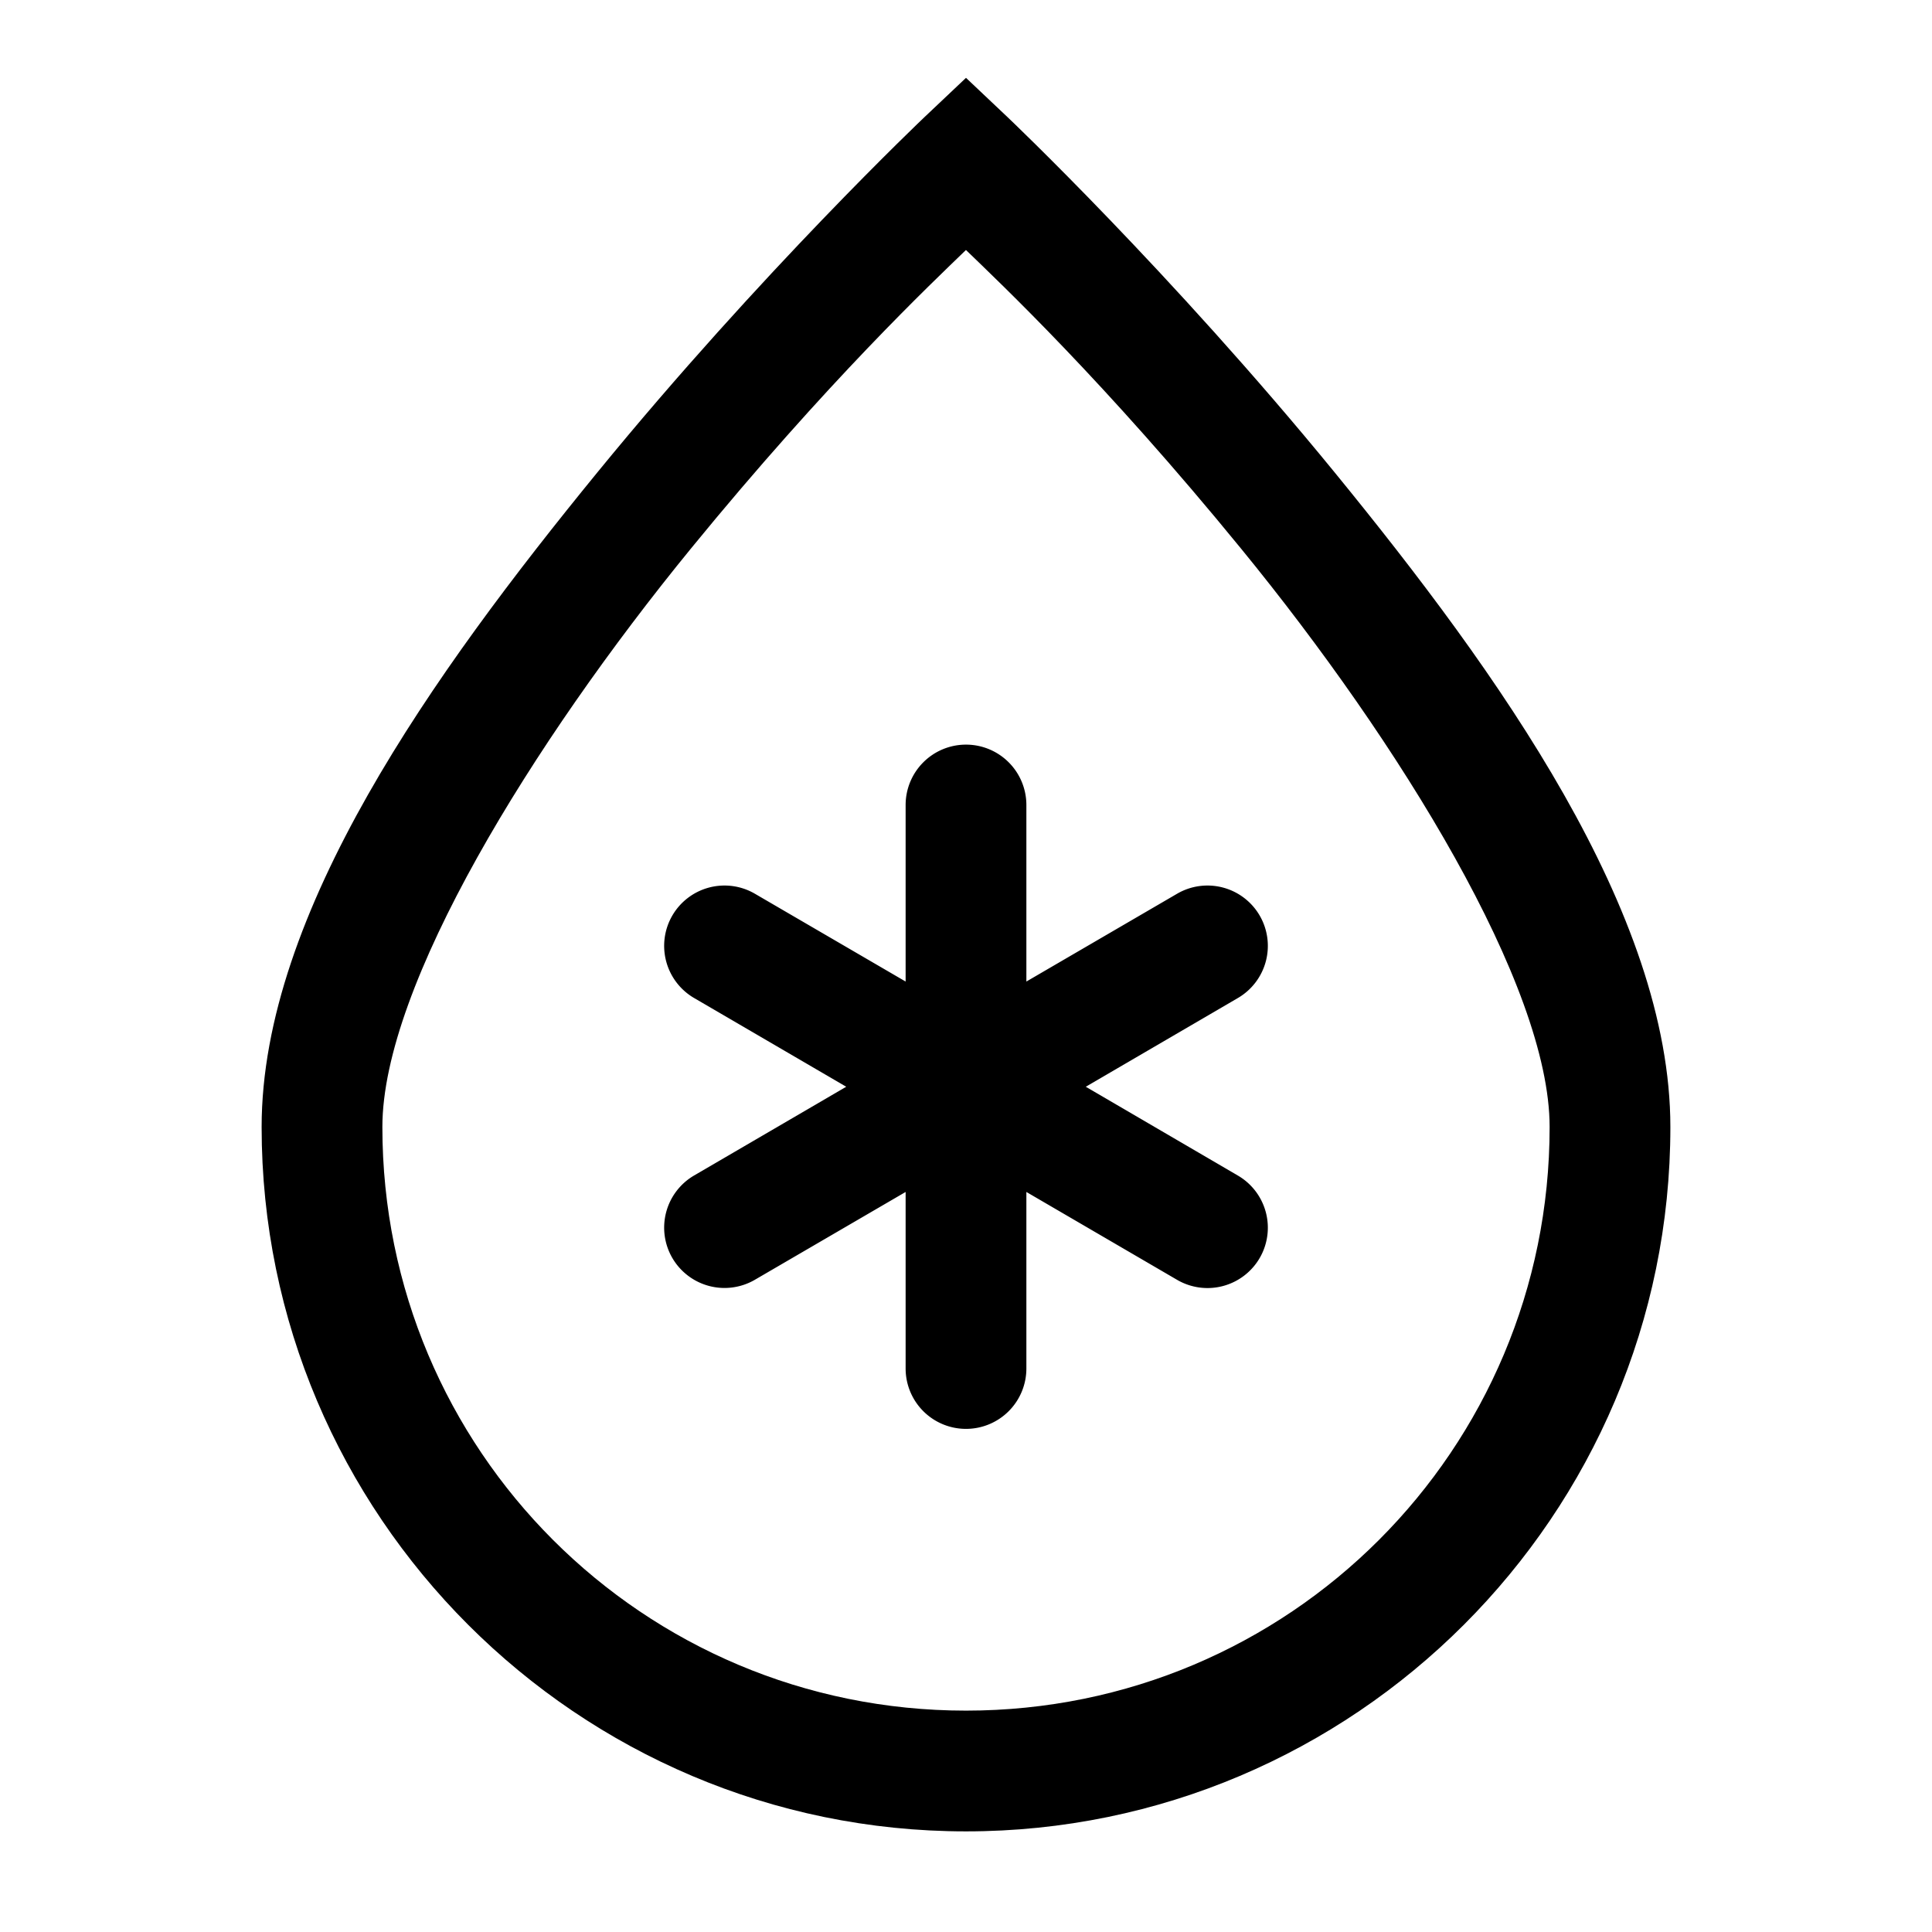 <?xml version="1.0" encoding="UTF-8" standalone="no"?>
<svg
   width="24"
   height="24"
   viewBox="0 0 24 24"
   stroke-width="1.5"
   fill="none"
   version="1.1"
   id="svg2"
   sodipodi:docname="droplet-snow-flake.svg"
   inkscape:version="1.3.2 (091e20e, 2023-11-25, custom)"
   xmlns:inkscape="http://www.inkscape.org/namespaces/inkscape"
   xmlns:sodipodi="http://sodipodi.sourceforge.net/DTD/sodipodi-0.dtd"
   xmlns="http://www.w3.org/2000/svg"
   xmlns:svg="http://www.w3.org/2000/svg">
  <defs
     id="defs2" />
  <sodipodi:namedview
     id="namedview2"
     pagecolor="#ffffff"
     bordercolor="#666666"
     borderopacity="1.0"
     inkscape:showpageshadow="2"
     inkscape:pageopacity="0.0"
     inkscape:pagecheckerboard="0"
     inkscape:deskcolor="#d1d1d1"
     inkscape:zoom="33.875"
     inkscape:cx="11.98524"
     inkscape:cy="12"
     inkscape:window-width="1920"
     inkscape:window-height="1009"
     inkscape:window-x="-8"
     inkscape:window-y="-8"
     inkscape:window-maximized="1"
     inkscape:current-layer="svg2" />
  <path
     style="color:#000000;fill:currentColor;-inkscape-stroke:none"
     d="M 12,0.967 11.484,1.455 c 0,0 -2.029,1.924 -4.064,4.414 C 5.385,8.36 3.25,11.338 3.25,14 c 0,4.824 3.926,8.75 8.75,8.75 4.824,0 8.75,-3.926 8.75,-8.75 0,-2.662 -2.135,-5.64 -4.17,-8.131 C 14.545,3.379 12.516,1.455 12.516,1.455 Z m 0,2.139 c 0.419,0.406 1.713,1.623 3.42,3.713 C 17.385,9.223 19.25,12.244 19.25,14 19.25,18.013 16.013,21.25 12,21.25 7.987,21.25 4.75,18.013 4.75,14 4.75,12.244 6.615,9.223 8.58,6.818 10.287,4.729 11.581,3.511 12,3.105 Z"
     id="path1" />
  <path
     style="color:#000000;fill:currentColor;stroke-linecap:round;stroke-linejoin:round;-inkscape-stroke:none"
     d="M 12,9.25 A 0.75,0.75 0 0 0 11.25,10 v 2.193 L 9.377,11.102 a 0.75,0.75 0 0 0 -1.025,0.271 0.75,0.75 0 0 0 0.271,1.025 L 10.512,13.5 8.623,14.602 a 0.75,0.75 0 0 0 -0.271,1.025 0.75,0.75 0 0 0 1.025,0.271 L 11.25,14.807 V 17 A 0.75,0.75 0 0 0 12,17.75 0.75,0.75 0 0 0 12.75,17 v -2.193 l 1.873,1.092 a 0.75,0.75 0 0 0 1.025,-0.271 0.75,0.75 0 0 0 -0.271,-1.025 L 13.488,13.5 15.377,12.398 a 0.75,0.75 0 0 0 0.271,-1.025 0.75,0.75 0 0 0 -1.025,-0.271 L 12.75,12.193 V 10 A 0.75,0.75 0 0 0 12,9.25 Z"
     id="path2" />
</svg>
